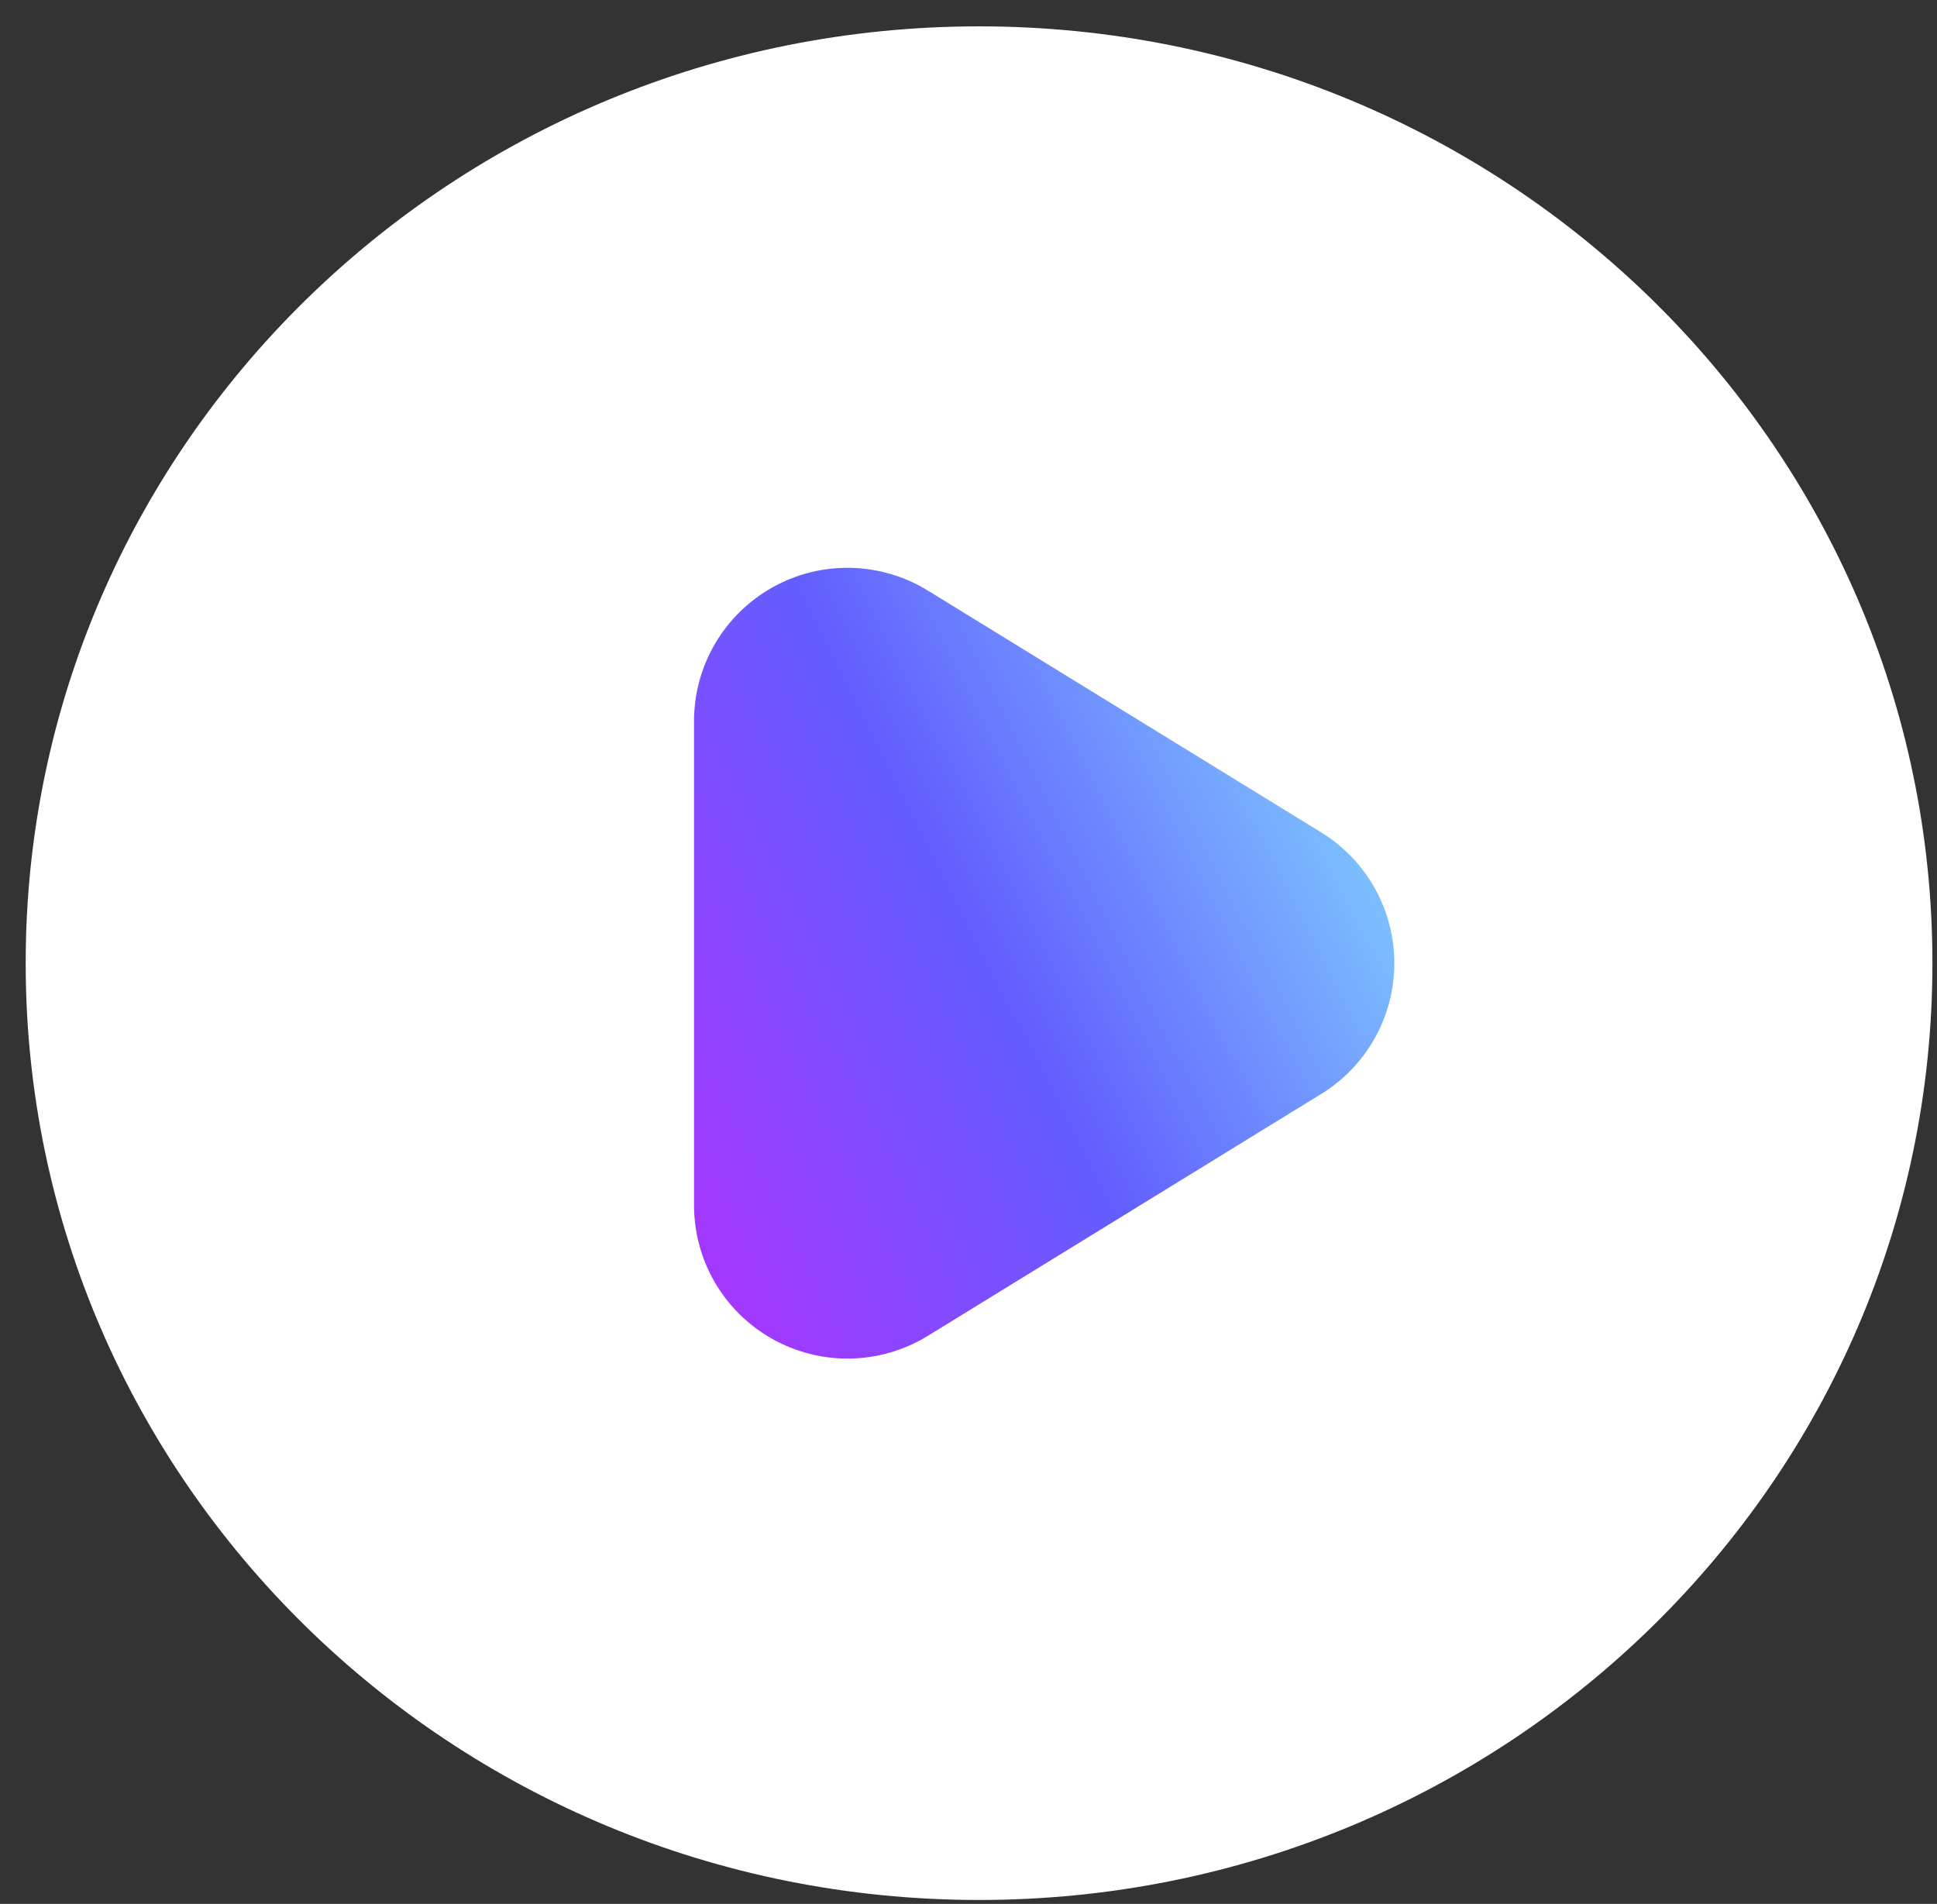 <svg width="58" height="57" viewBox="0 0 58 57" fill="none" xmlns="http://www.w3.org/2000/svg">
<rect x="0" y="0" width="58" height="57" fill="#333333" stroke="none"/>
<path d="M29.316 0.789C45.082 0.789 57.863 13.346 57.863 28.836C57.863 44.325 45.082 56.882 29.316 56.882C13.55 56.882 0.769 44.325 0.769 28.836C0.769 13.346 13.55 0.789 29.316 0.789Z" fill="white"/>
<path d="M39.563 24.922C40.231 25.333 40.784 25.909 41.167 26.594C41.55 27.279 41.751 28.051 41.751 28.836C41.751 29.621 41.55 30.393 41.167 31.078C40.784 31.763 40.231 32.339 39.563 32.75L27.782 39.993C27.086 40.421 26.288 40.656 25.471 40.673C24.654 40.69 23.847 40.488 23.134 40.09C22.42 39.691 21.826 39.109 21.412 38.404C20.999 37.699 20.781 36.897 20.781 36.079V21.593C20.781 20.776 20.999 19.974 21.412 19.269C21.826 18.564 22.42 17.982 23.134 17.583C23.847 17.184 24.654 16.983 25.471 17C26.288 17.017 27.086 17.252 27.782 17.68L39.563 24.922Z" fill="url(#paint0_linear_290_3353)"/>
<defs>
<linearGradient id="paint0_linear_290_3353" x1="43.533" y1="19.343" x2="13.374" y2="34.603" gradientUnits="userSpaceOnUse">
<stop stop-color="#88EDFE"/>
<stop offset="0.489" stop-color="#625EFE"/>
<stop offset="1" stop-color="#C224FE"/>
</linearGradient>
</defs>
</svg>
